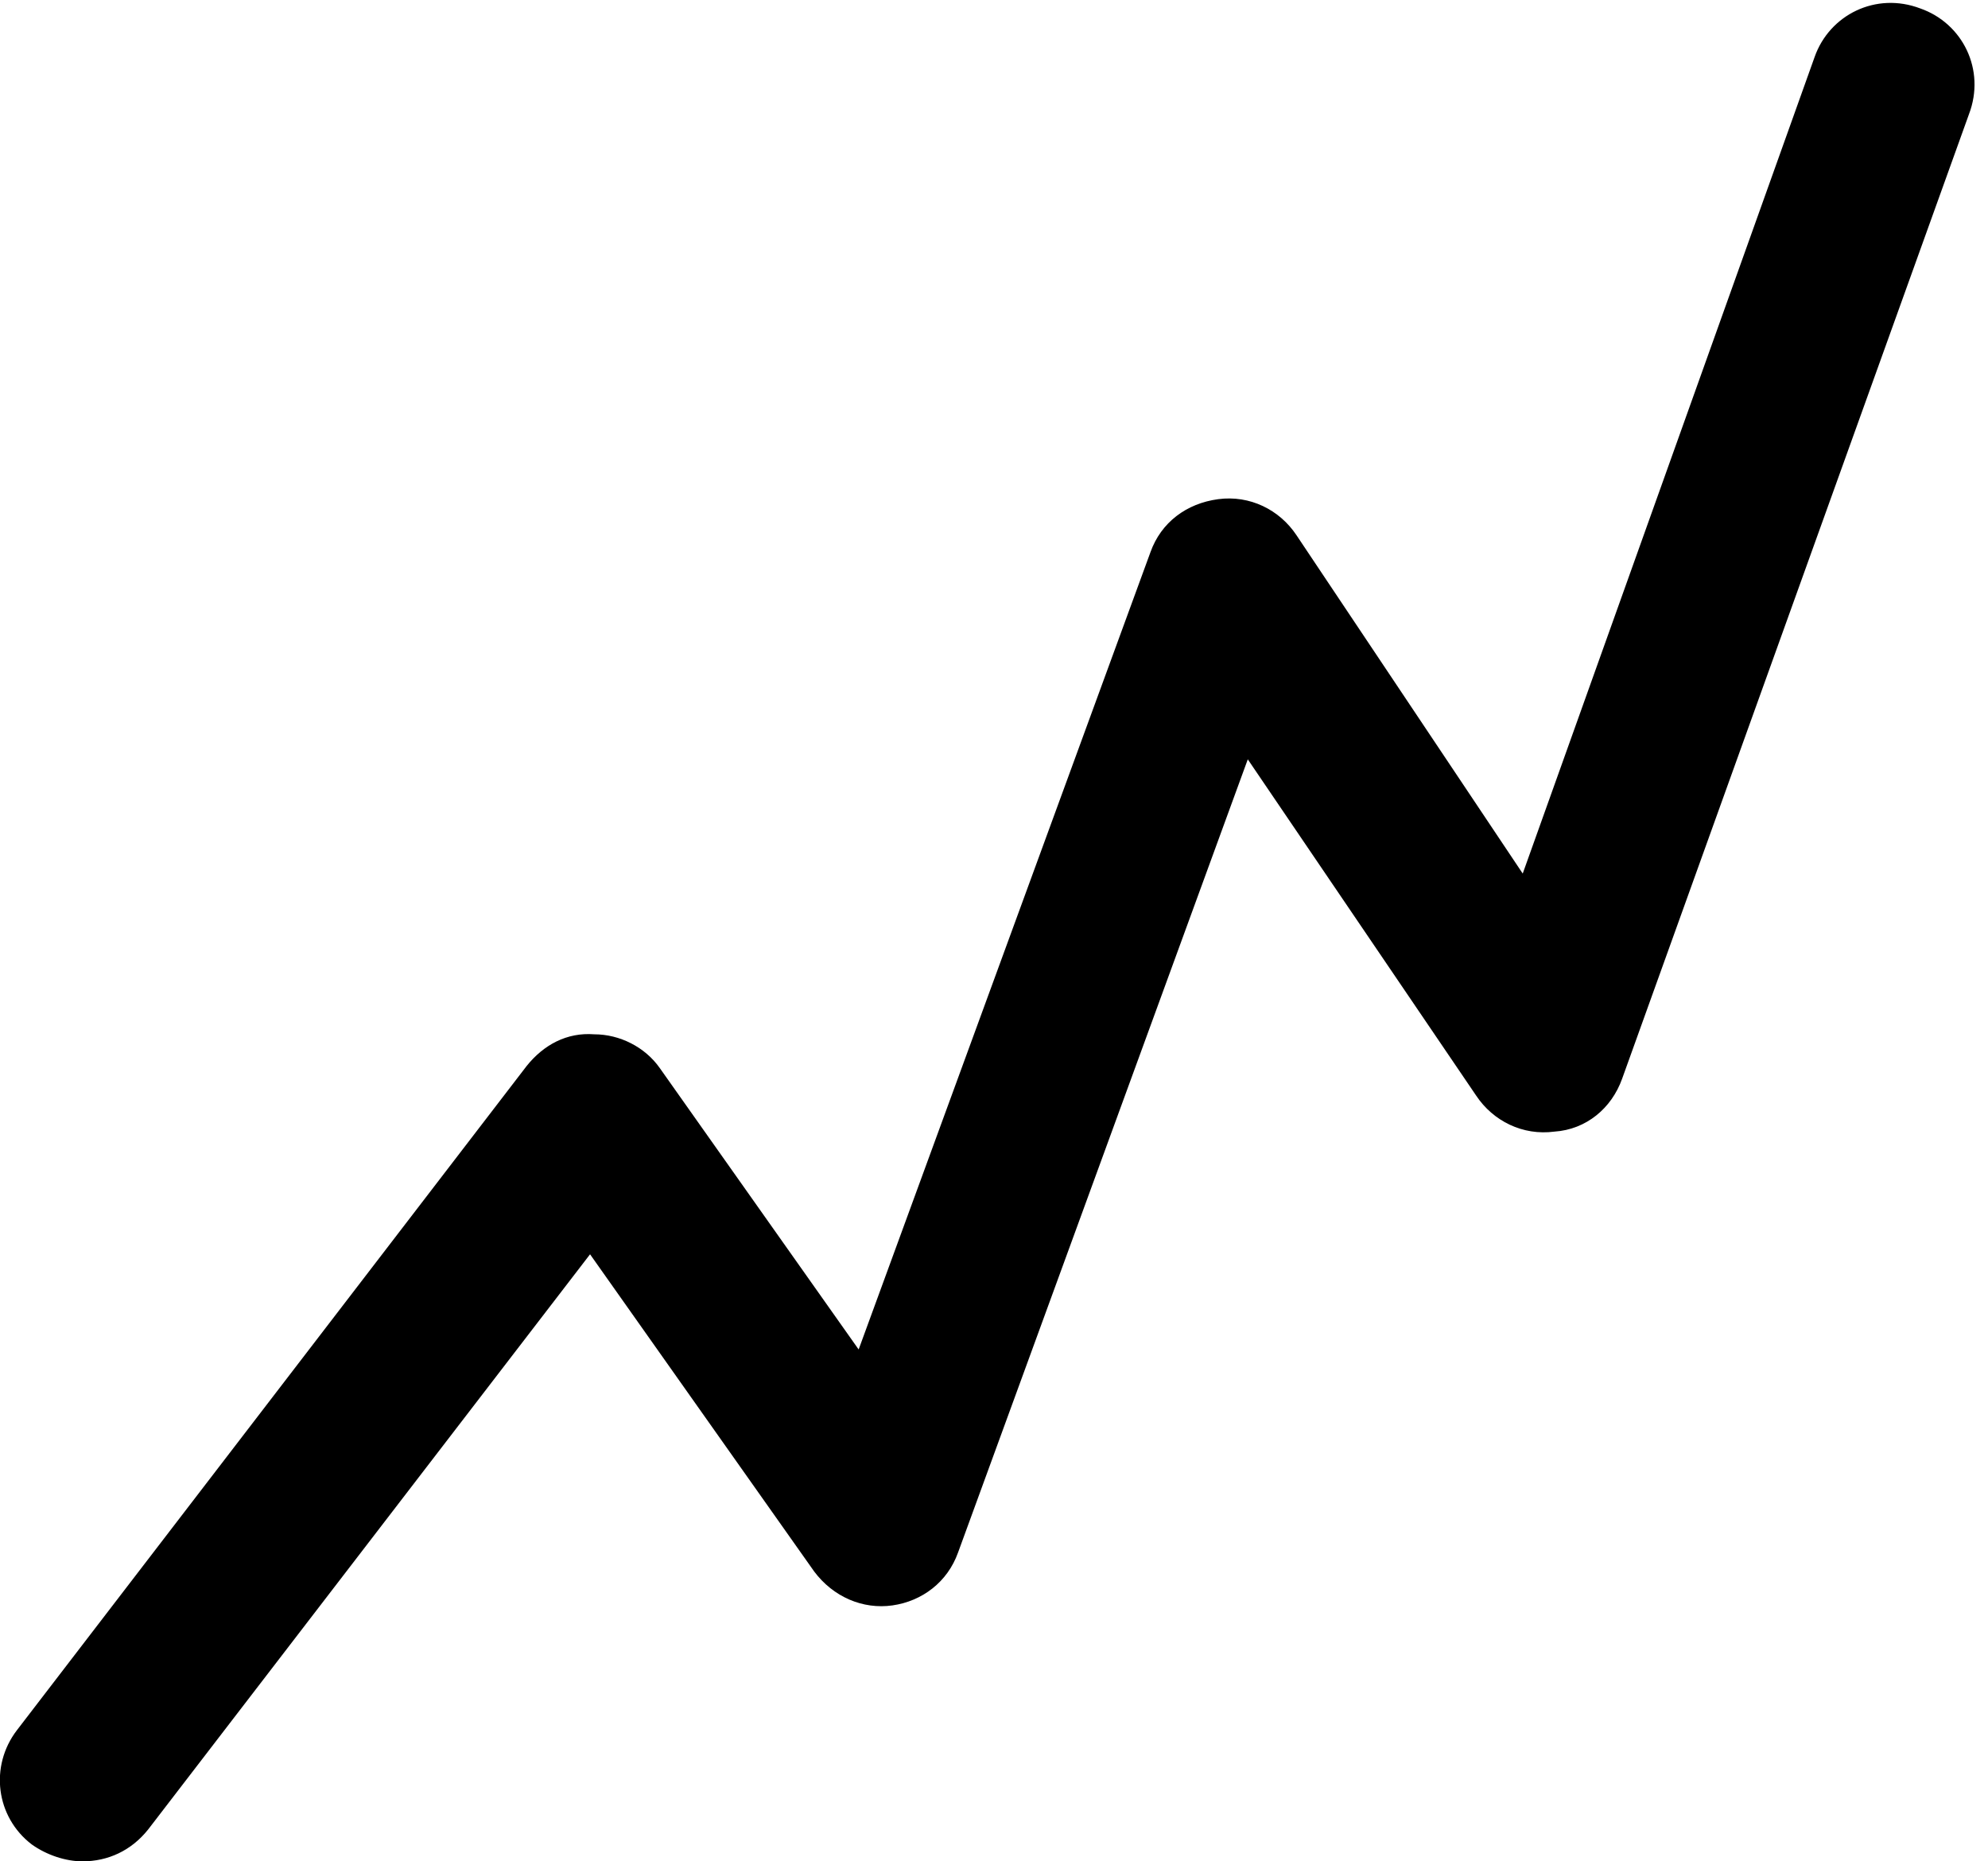 <?xml version="1.0" encoding="UTF-8"?>
<svg width="94px" height="88px" viewBox="0 0 94 88" version="1.1" xmlns="http://www.w3.org/2000/svg" xmlns:xlink="http://www.w3.org/1999/xlink">
    <!-- Generator: Sketch 47.1 (45422) - http://www.bohemiancoding.com/sketch -->
    <title>noun_853979 (1)</title>
    <desc>Created with Sketch.</desc>
    <defs></defs>
    <g id="Page-1" stroke="none" stroke-width="1" fill="none" fill-rule="evenodd">
        <g id="noun_853979-(1)" transform="translate(-1, 0)" fill-rule="nonzero" fill="#000000">
            <path d="M4.9,88 C4.1,88 3.2,87.7 2.5,87.2 C0.8,85.9 0.5,83.5 1.8,81.8 L25.9,50.4 C26.7,49.4 27.8,48.8 29.1,48.9 C30.3,48.9 31.5,49.5 32.2,50.5 L41.6,63.8 L55.4,26.1 C55.9,24.7 57.1,23.8 58.6,23.6 C60.1,23.4 61.5,24.1 62.3,25.3 L73,41.3 L86.8,2.7 C87.5,0.7 89.7,-0.4 91.8,0.4 C93.8,1.1 94.9,3.3 94.1,5.4 L77.7,51 C77.2,52.4 76,53.4 74.5,53.5 C73,53.7 71.6,53 70.8,51.8 L60,35.9 L46.3,73.4 C45.8,74.8 44.6,75.7 43.2,75.9 C41.8,76.1 40.4,75.5 39.5,74.3 L28.9,59.3 L8,86.5 C7.2,87.5 6.1,88 4.9,88 Z" id="Shape"></path>
        </g>
    </g>
</svg>